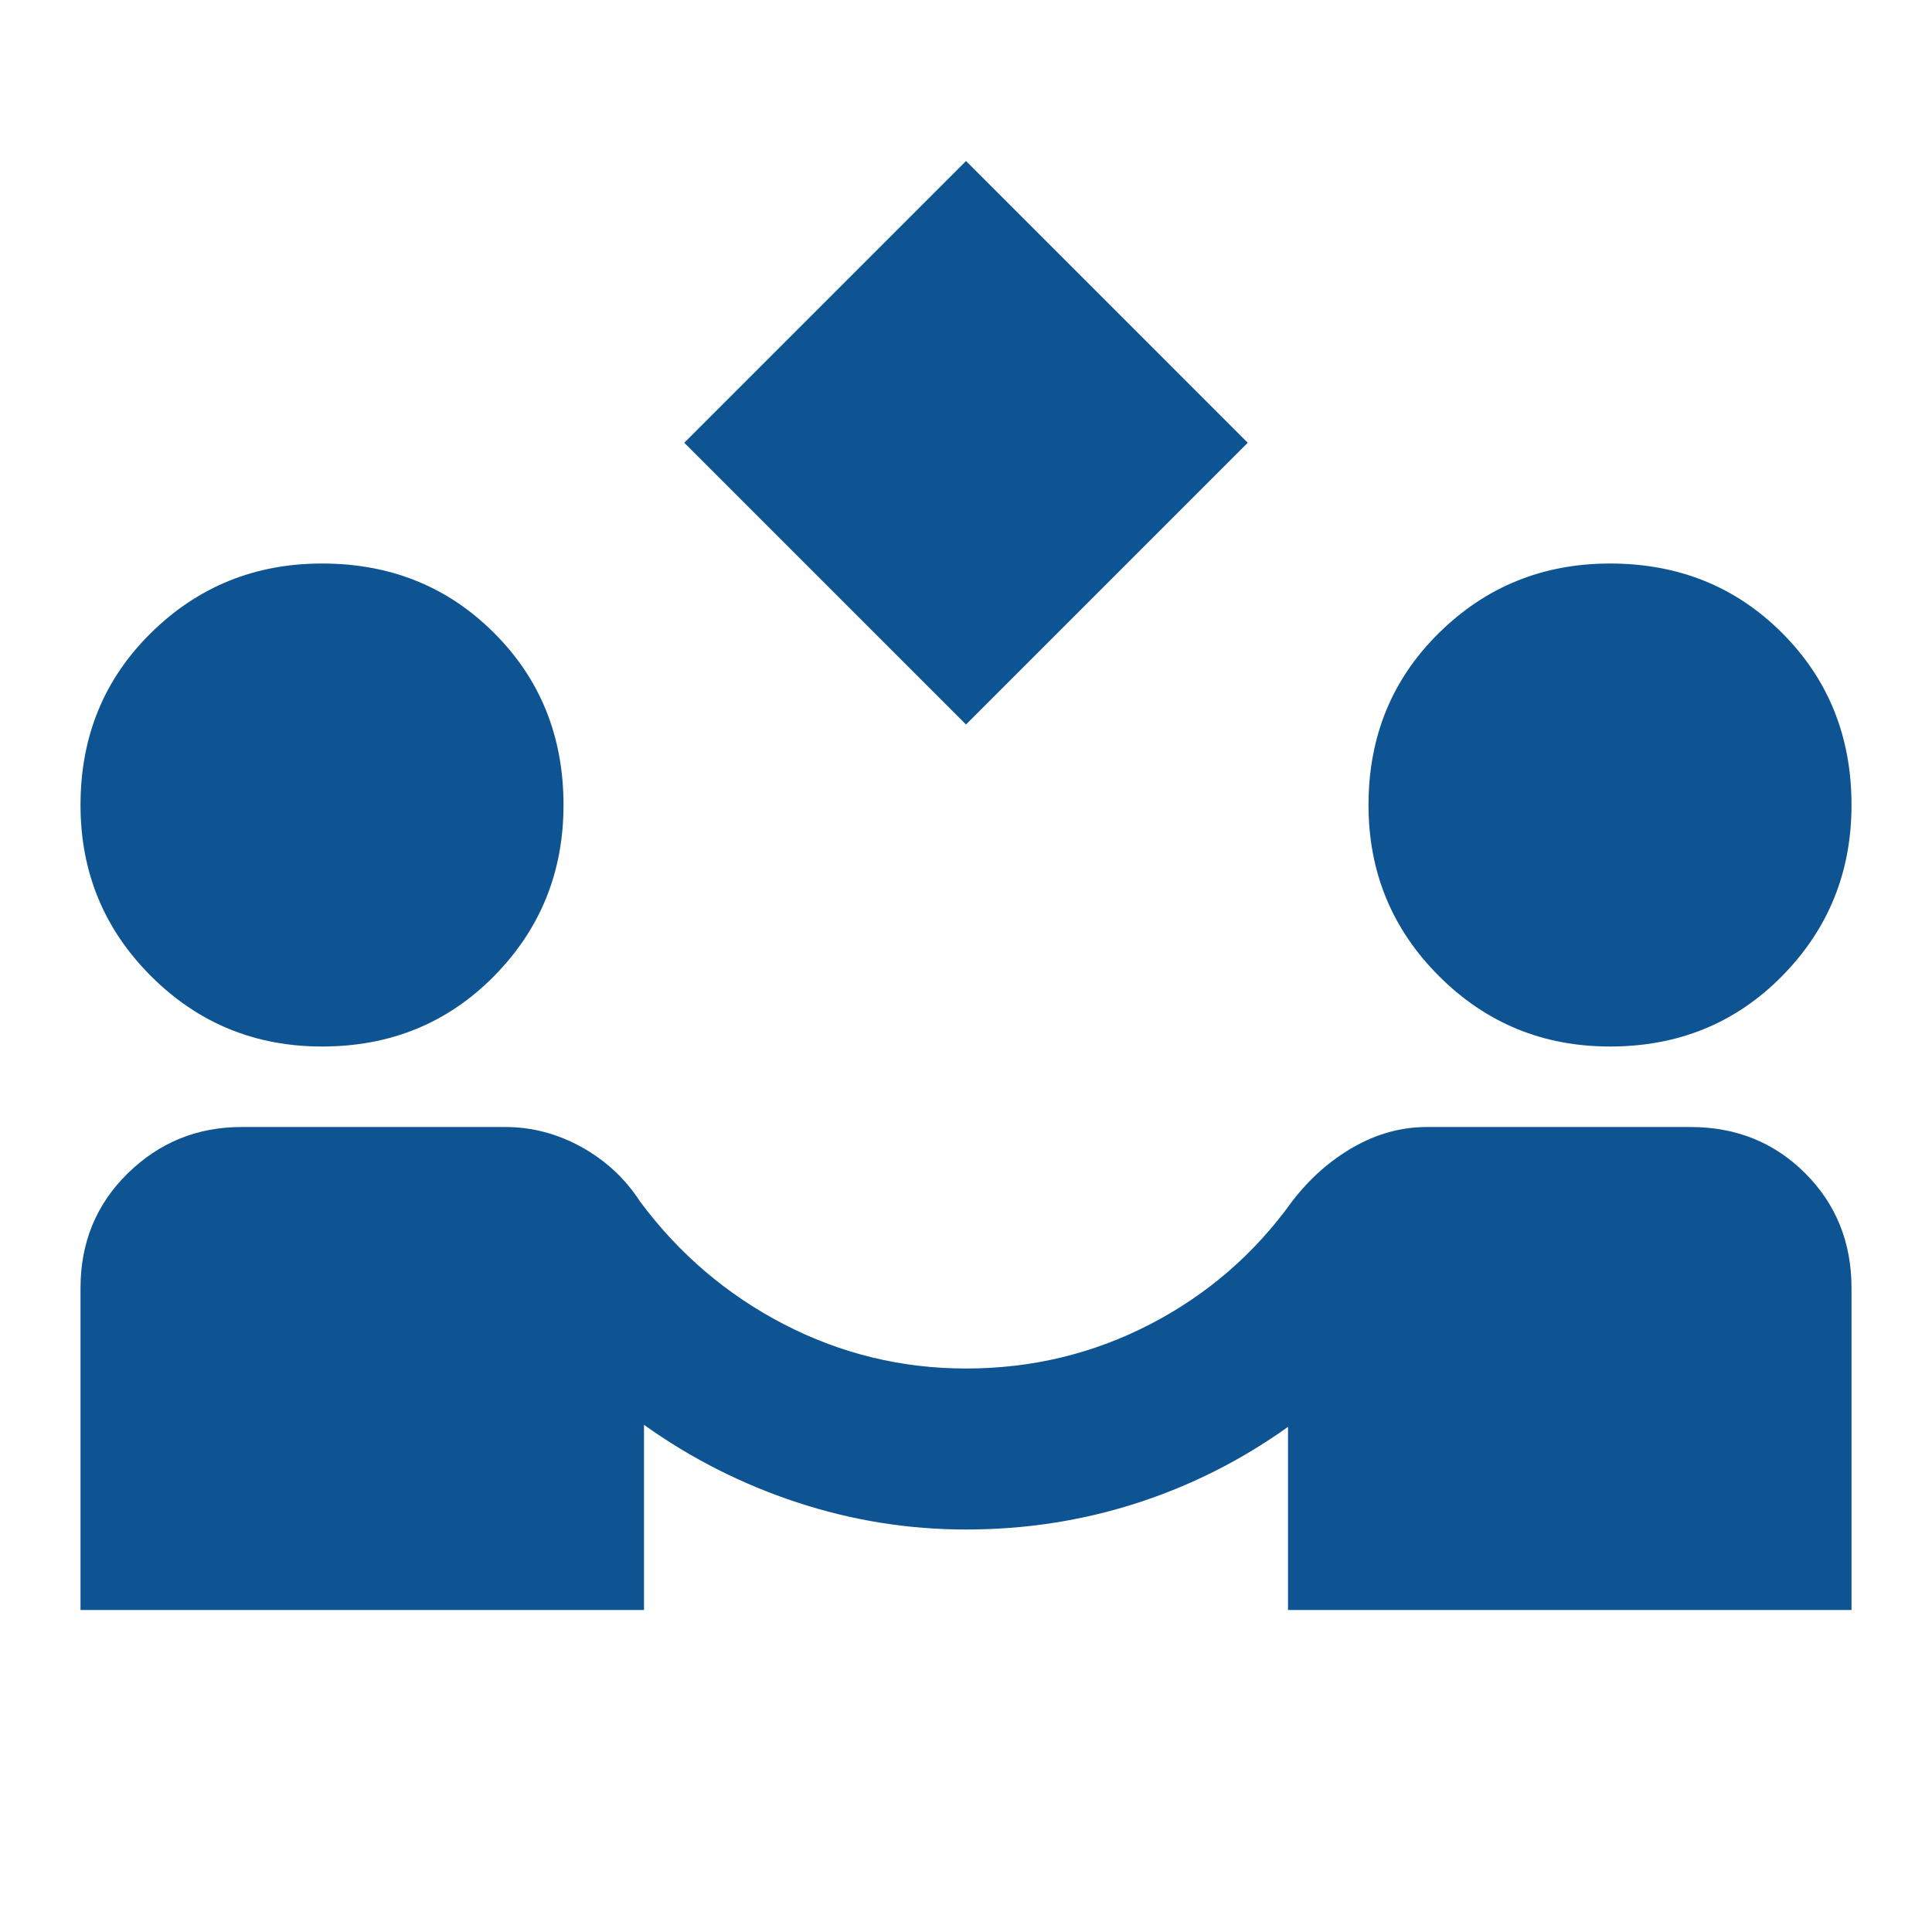 <svg width="80" height="80" viewBox="0 0 80 80" fill="none" xmlns="http://www.w3.org/2000/svg">
<g id="partner_exchange">
<mask id="mask0_25_4449" style="mask-type:alpha" maskUnits="userSpaceOnUse" x="0" y="0" width="80" height="80">
<rect id="Bounding box" width="80" height="80" fill="#0E5493"/>
</mask>
<g mask="url(#mask0_25_4449)">
<path id="partner_exchange_2" d="M40.001 30L28.334 18.334L40.001 6.667L51.667 18.334L40.001 30ZM3.334 66.667V53.334C3.334 51.445 3.987 49.861 5.292 48.584C6.598 47.306 8.167 46.667 10.001 46.667H20.917C22.028 46.667 23.084 46.945 24.084 47.5C25.084 48.056 25.89 48.806 26.501 49.75C28.112 51.917 30.098 53.611 32.459 54.834C34.82 56.056 37.334 56.667 40.001 56.667C42.723 56.667 45.264 56.056 47.626 54.834C49.987 53.611 51.945 51.917 53.501 49.75C54.223 48.806 55.07 48.056 56.042 47.5C57.014 46.945 58.028 46.667 59.084 46.667H70.001C71.889 46.667 73.473 47.306 74.751 48.584C76.028 49.861 76.667 51.445 76.667 53.334V66.667H53.334V59.084C51.389 60.472 49.292 61.528 47.042 62.25C44.792 62.972 42.445 63.334 40.001 63.334C37.612 63.334 35.278 62.959 33.001 62.209C30.723 61.459 28.612 60.389 26.667 59V66.667H3.334ZM13.334 43.334C10.556 43.334 8.195 42.361 6.251 40.417C4.306 38.472 3.334 36.111 3.334 33.334C3.334 30.5 4.306 28.125 6.251 26.209C8.195 24.292 10.556 23.334 13.334 23.334C16.167 23.334 18.542 24.292 20.459 26.209C22.376 28.125 23.334 30.5 23.334 33.334C23.334 36.111 22.376 38.472 20.459 40.417C18.542 42.361 16.167 43.334 13.334 43.334ZM66.667 43.334C63.889 43.334 61.528 42.361 59.584 40.417C57.639 38.472 56.667 36.111 56.667 33.334C56.667 30.5 57.639 28.125 59.584 26.209C61.528 24.292 63.889 23.334 66.667 23.334C69.501 23.334 71.876 24.292 73.792 26.209C75.709 28.125 76.667 30.5 76.667 33.334C76.667 36.111 75.709 38.472 73.792 40.417C71.876 42.361 69.501 43.334 66.667 43.334Z" fill="#0E5493"/>
</g>
</g>
</svg>
